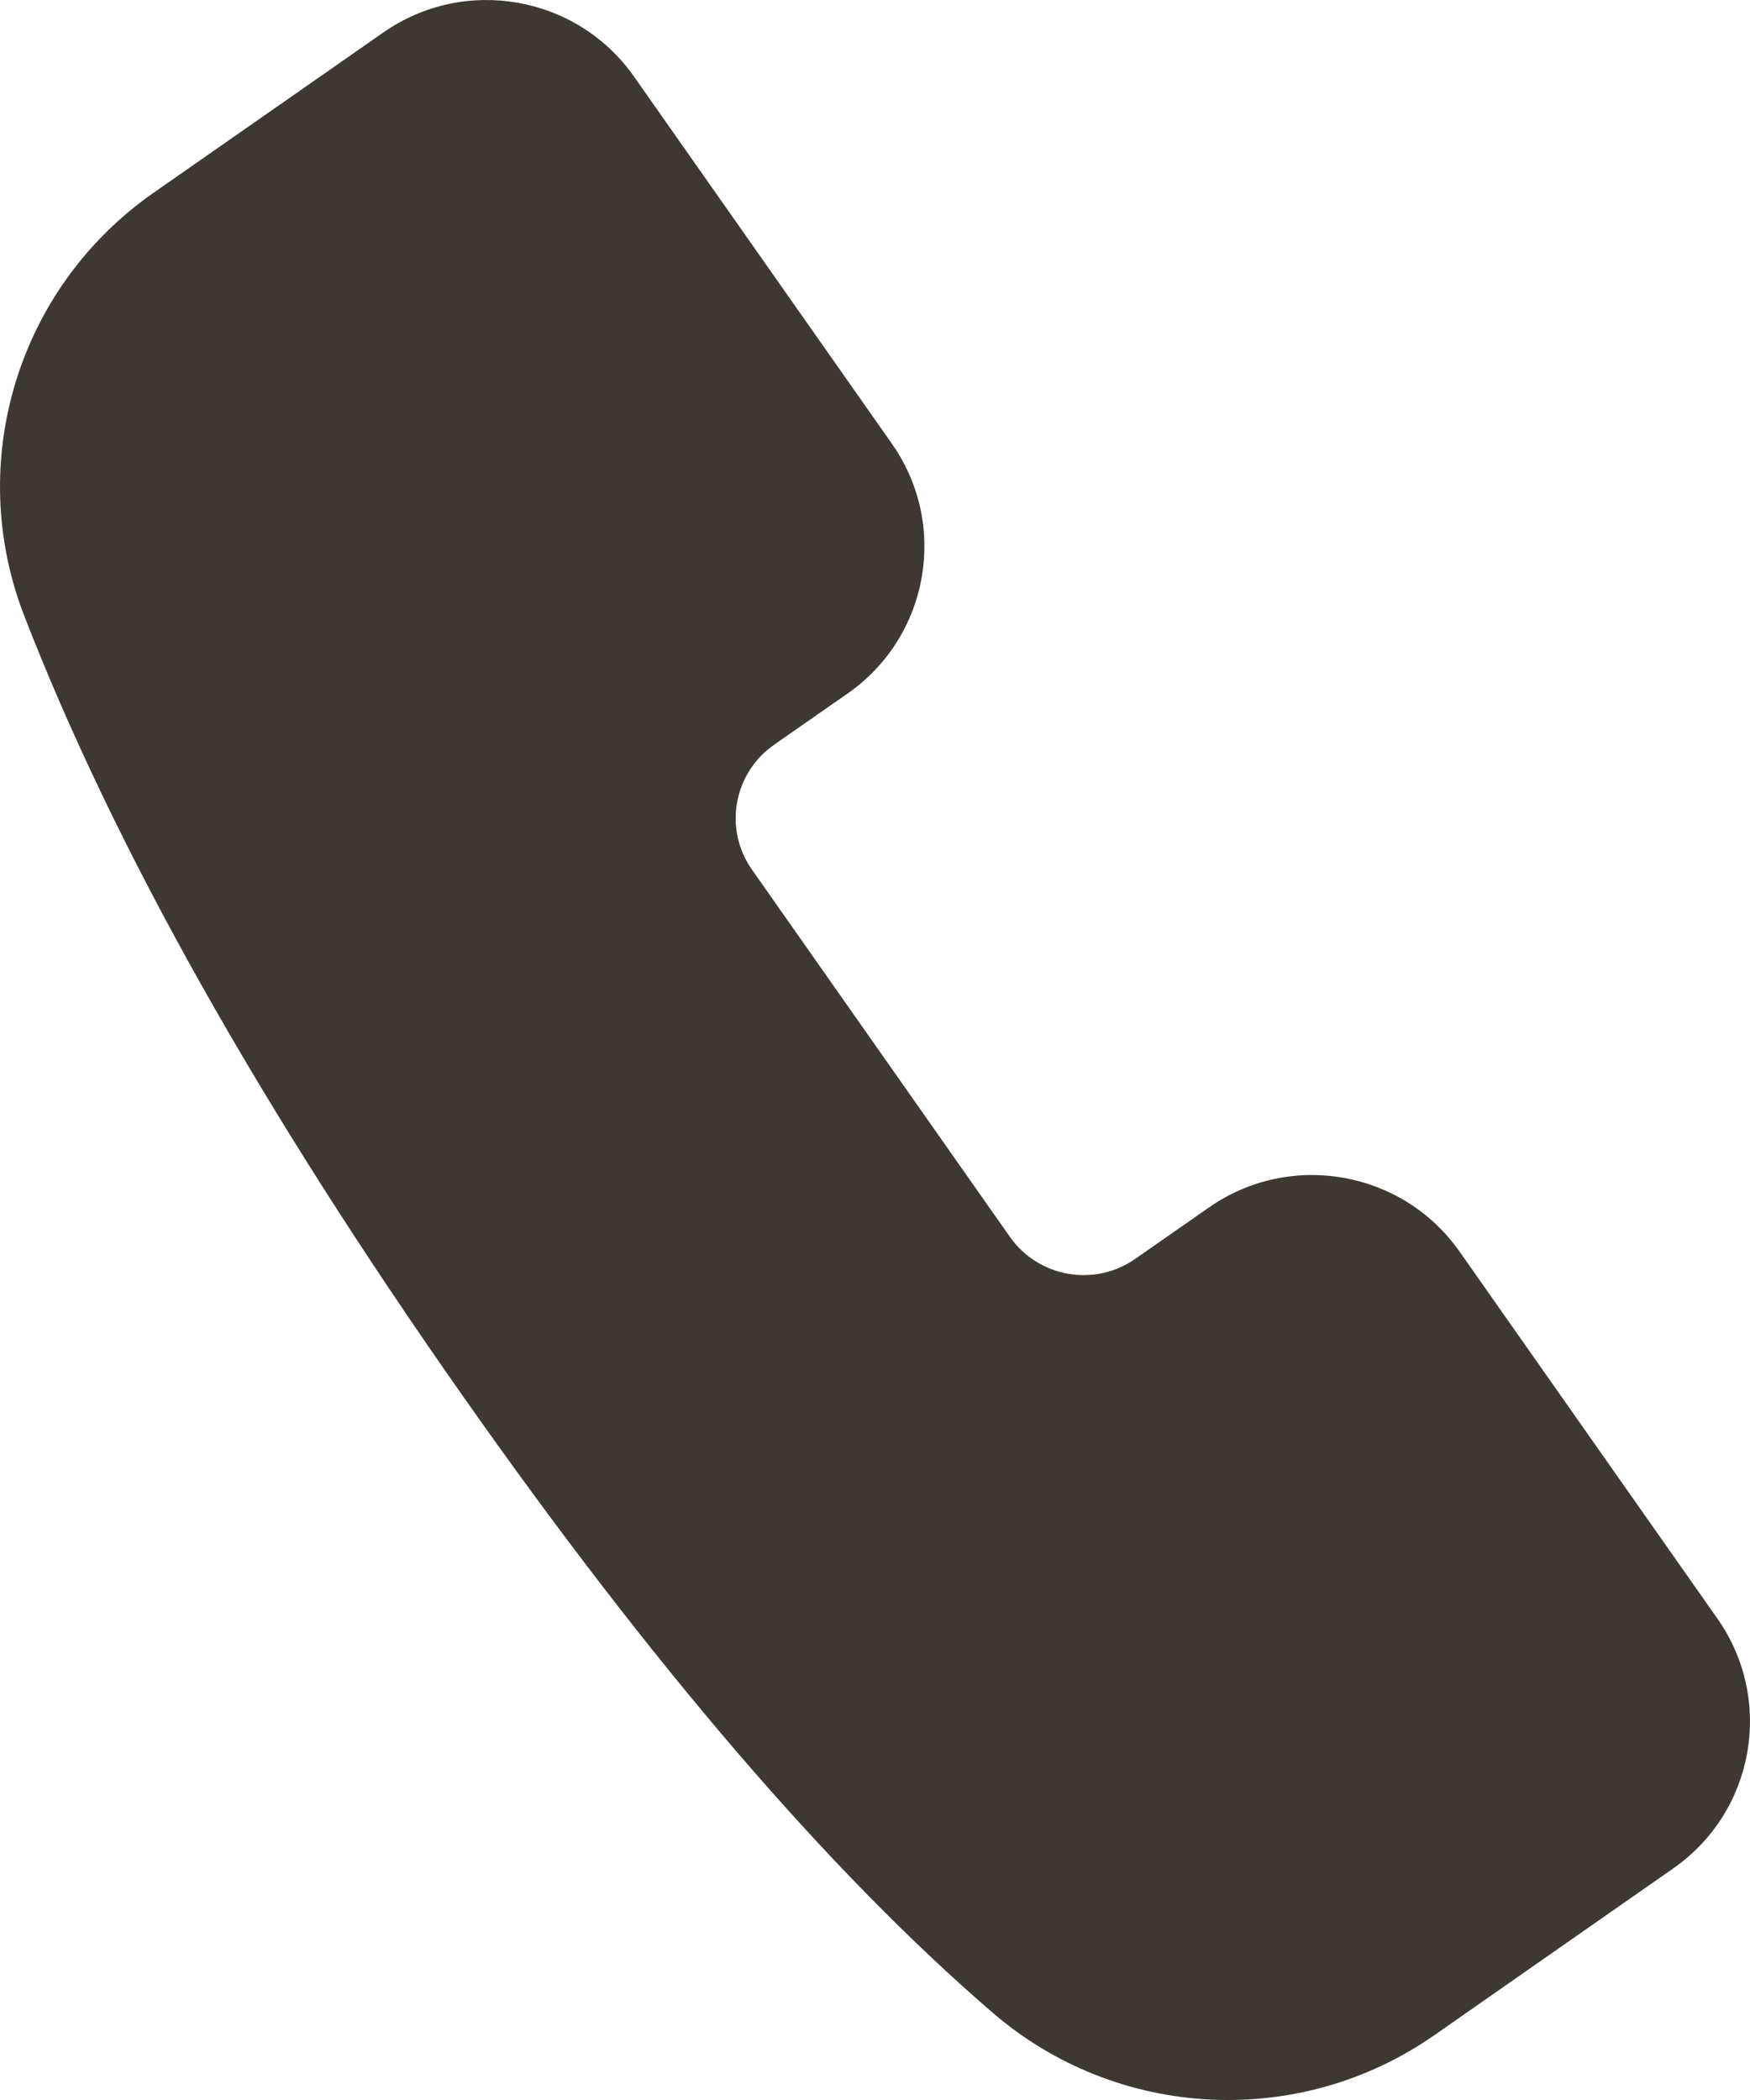<svg width="20" height="24" viewBox="0 0 20 24" fill="none" xmlns="http://www.w3.org/2000/svg">
<path fill-rule="evenodd" clip-rule="evenodd" d="M7.245 0.874L10.193 5.071C10.844 5.998 10.618 7.275 9.688 7.925L8.846 8.512C8.381 8.837 8.268 9.476 8.594 9.939L11.542 14.136C11.868 14.599 12.509 14.712 12.974 14.387L13.816 13.8C14.746 13.15 16.028 13.376 16.68 14.303L19.628 18.499C20.279 19.427 20.053 20.704 19.123 21.353L16.393 23.259C14.849 24.336 12.768 24.23 11.343 23.001C9.478 21.393 7.459 19.043 5.288 15.952C2.975 12.66 1.304 9.688 0.277 7.038C-0.405 5.28 0.205 3.285 1.754 2.204L4.381 0.371C5.311 -0.278 6.593 -0.053 7.245 0.874Z" fill="#3E3832"/>
</svg>
